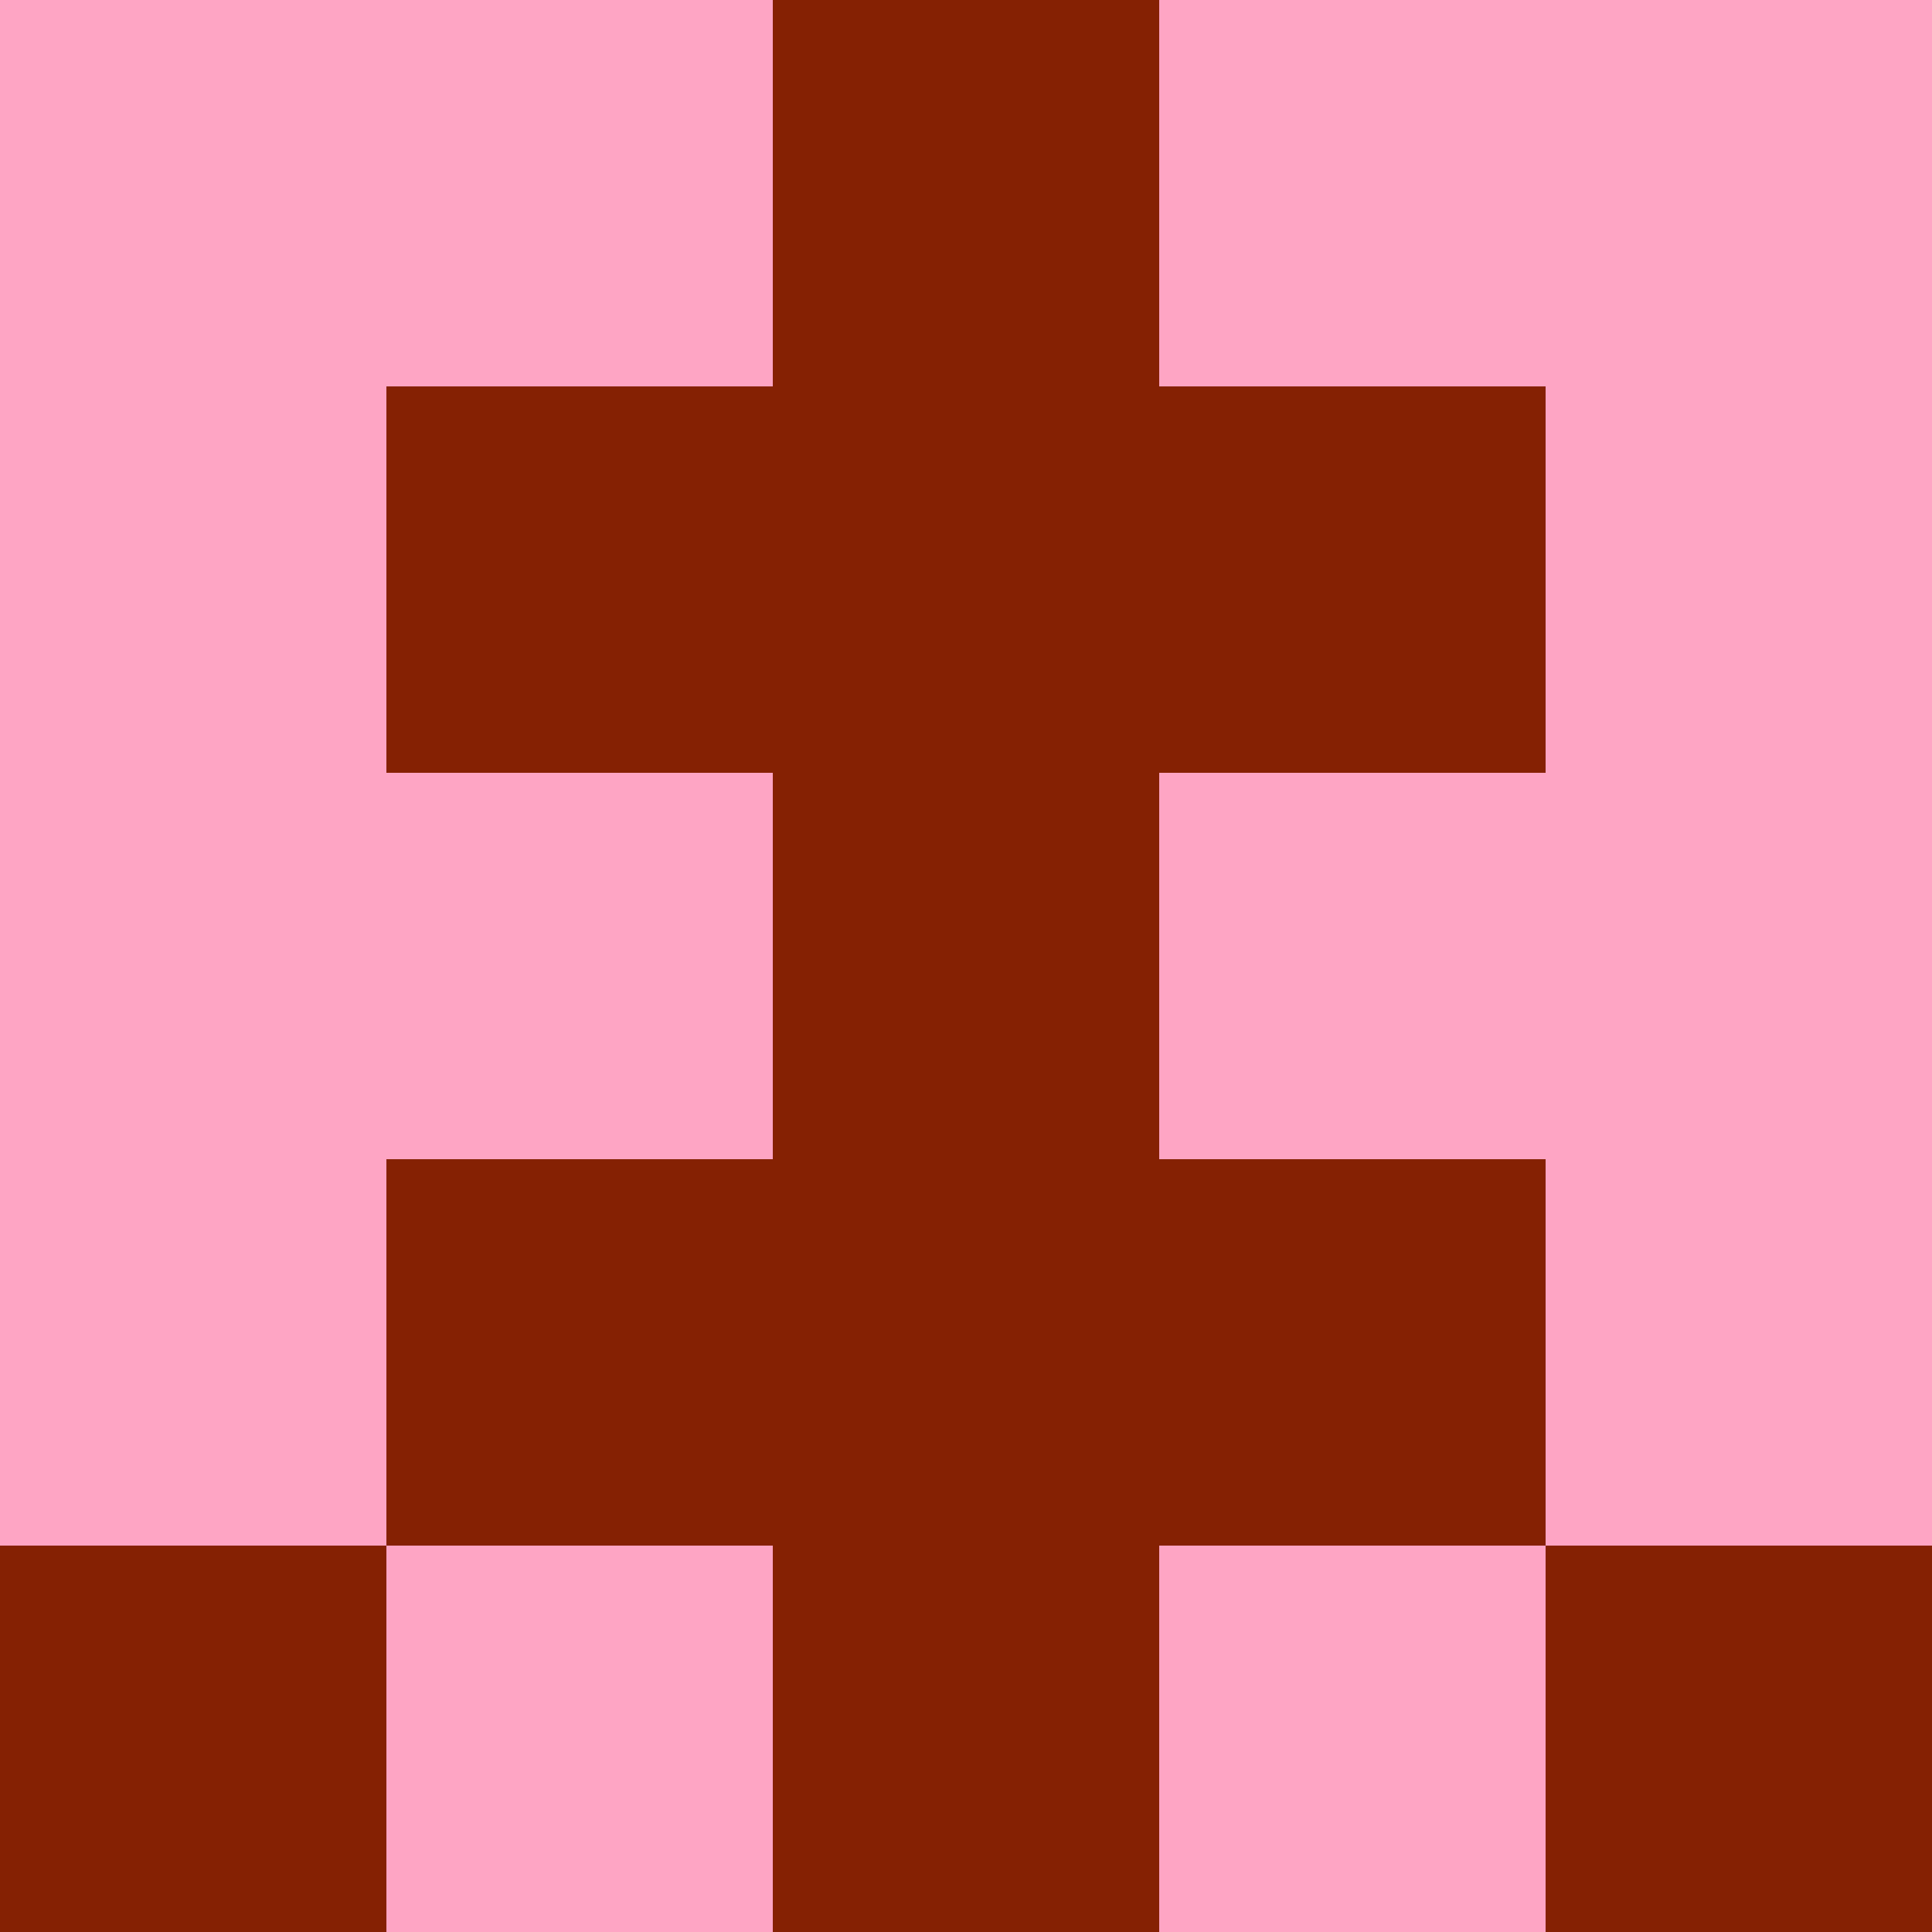 <?xml version="1.0" encoding="utf-8"?>
<!DOCTYPE svg PUBLIC "-//W3C//DTD SVG 20010904//EN"
        "http://www.w3.org/TR/2001/REC-SVG-20010904/DTD/svg10.dtd">

<svg viewBox="0 0 5 5"
     xmlns="http://www.w3.org/2000/svg"
     xmlns:xlink="http://www.w3.org/1999/xlink">

            <rect x ="0" y="0"
          width="1" height="1"
          fill="#FEA5C4"></rect>
        <rect x ="4" y="0"
          width="1" height="1"
          fill="#FEA5C4"></rect>
        <rect x ="1" y="0"
          width="1" height="1"
          fill="#FEA5C4"></rect>
        <rect x ="3" y="0"
          width="1" height="1"
          fill="#FEA5C4"></rect>
        <rect x ="2" y="0"
          width="1" height="1"
          fill="#852103"></rect>
                <rect x ="0" y="1"
          width="1" height="1"
          fill="#FEA5C4"></rect>
        <rect x ="4" y="1"
          width="1" height="1"
          fill="#FEA5C4"></rect>
        <rect x ="1" y="1"
          width="1" height="1"
          fill="#852103"></rect>
        <rect x ="3" y="1"
          width="1" height="1"
          fill="#852103"></rect>
        <rect x ="2" y="1"
          width="1" height="1"
          fill="#852103"></rect>
                <rect x ="0" y="2"
          width="1" height="1"
          fill="#FEA5C4"></rect>
        <rect x ="4" y="2"
          width="1" height="1"
          fill="#FEA5C4"></rect>
        <rect x ="1" y="2"
          width="1" height="1"
          fill="#FEA5C4"></rect>
        <rect x ="3" y="2"
          width="1" height="1"
          fill="#FEA5C4"></rect>
        <rect x ="2" y="2"
          width="1" height="1"
          fill="#852103"></rect>
                <rect x ="0" y="3"
          width="1" height="1"
          fill="#FEA5C4"></rect>
        <rect x ="4" y="3"
          width="1" height="1"
          fill="#FEA5C4"></rect>
        <rect x ="1" y="3"
          width="1" height="1"
          fill="#852103"></rect>
        <rect x ="3" y="3"
          width="1" height="1"
          fill="#852103"></rect>
        <rect x ="2" y="3"
          width="1" height="1"
          fill="#852103"></rect>
                <rect x ="0" y="4"
          width="1" height="1"
          fill="#852103"></rect>
        <rect x ="4" y="4"
          width="1" height="1"
          fill="#852103"></rect>
        <rect x ="1" y="4"
          width="1" height="1"
          fill="#FEA5C4"></rect>
        <rect x ="3" y="4"
          width="1" height="1"
          fill="#FEA5C4"></rect>
        <rect x ="2" y="4"
          width="1" height="1"
          fill="#852103"></rect>
        </svg>

